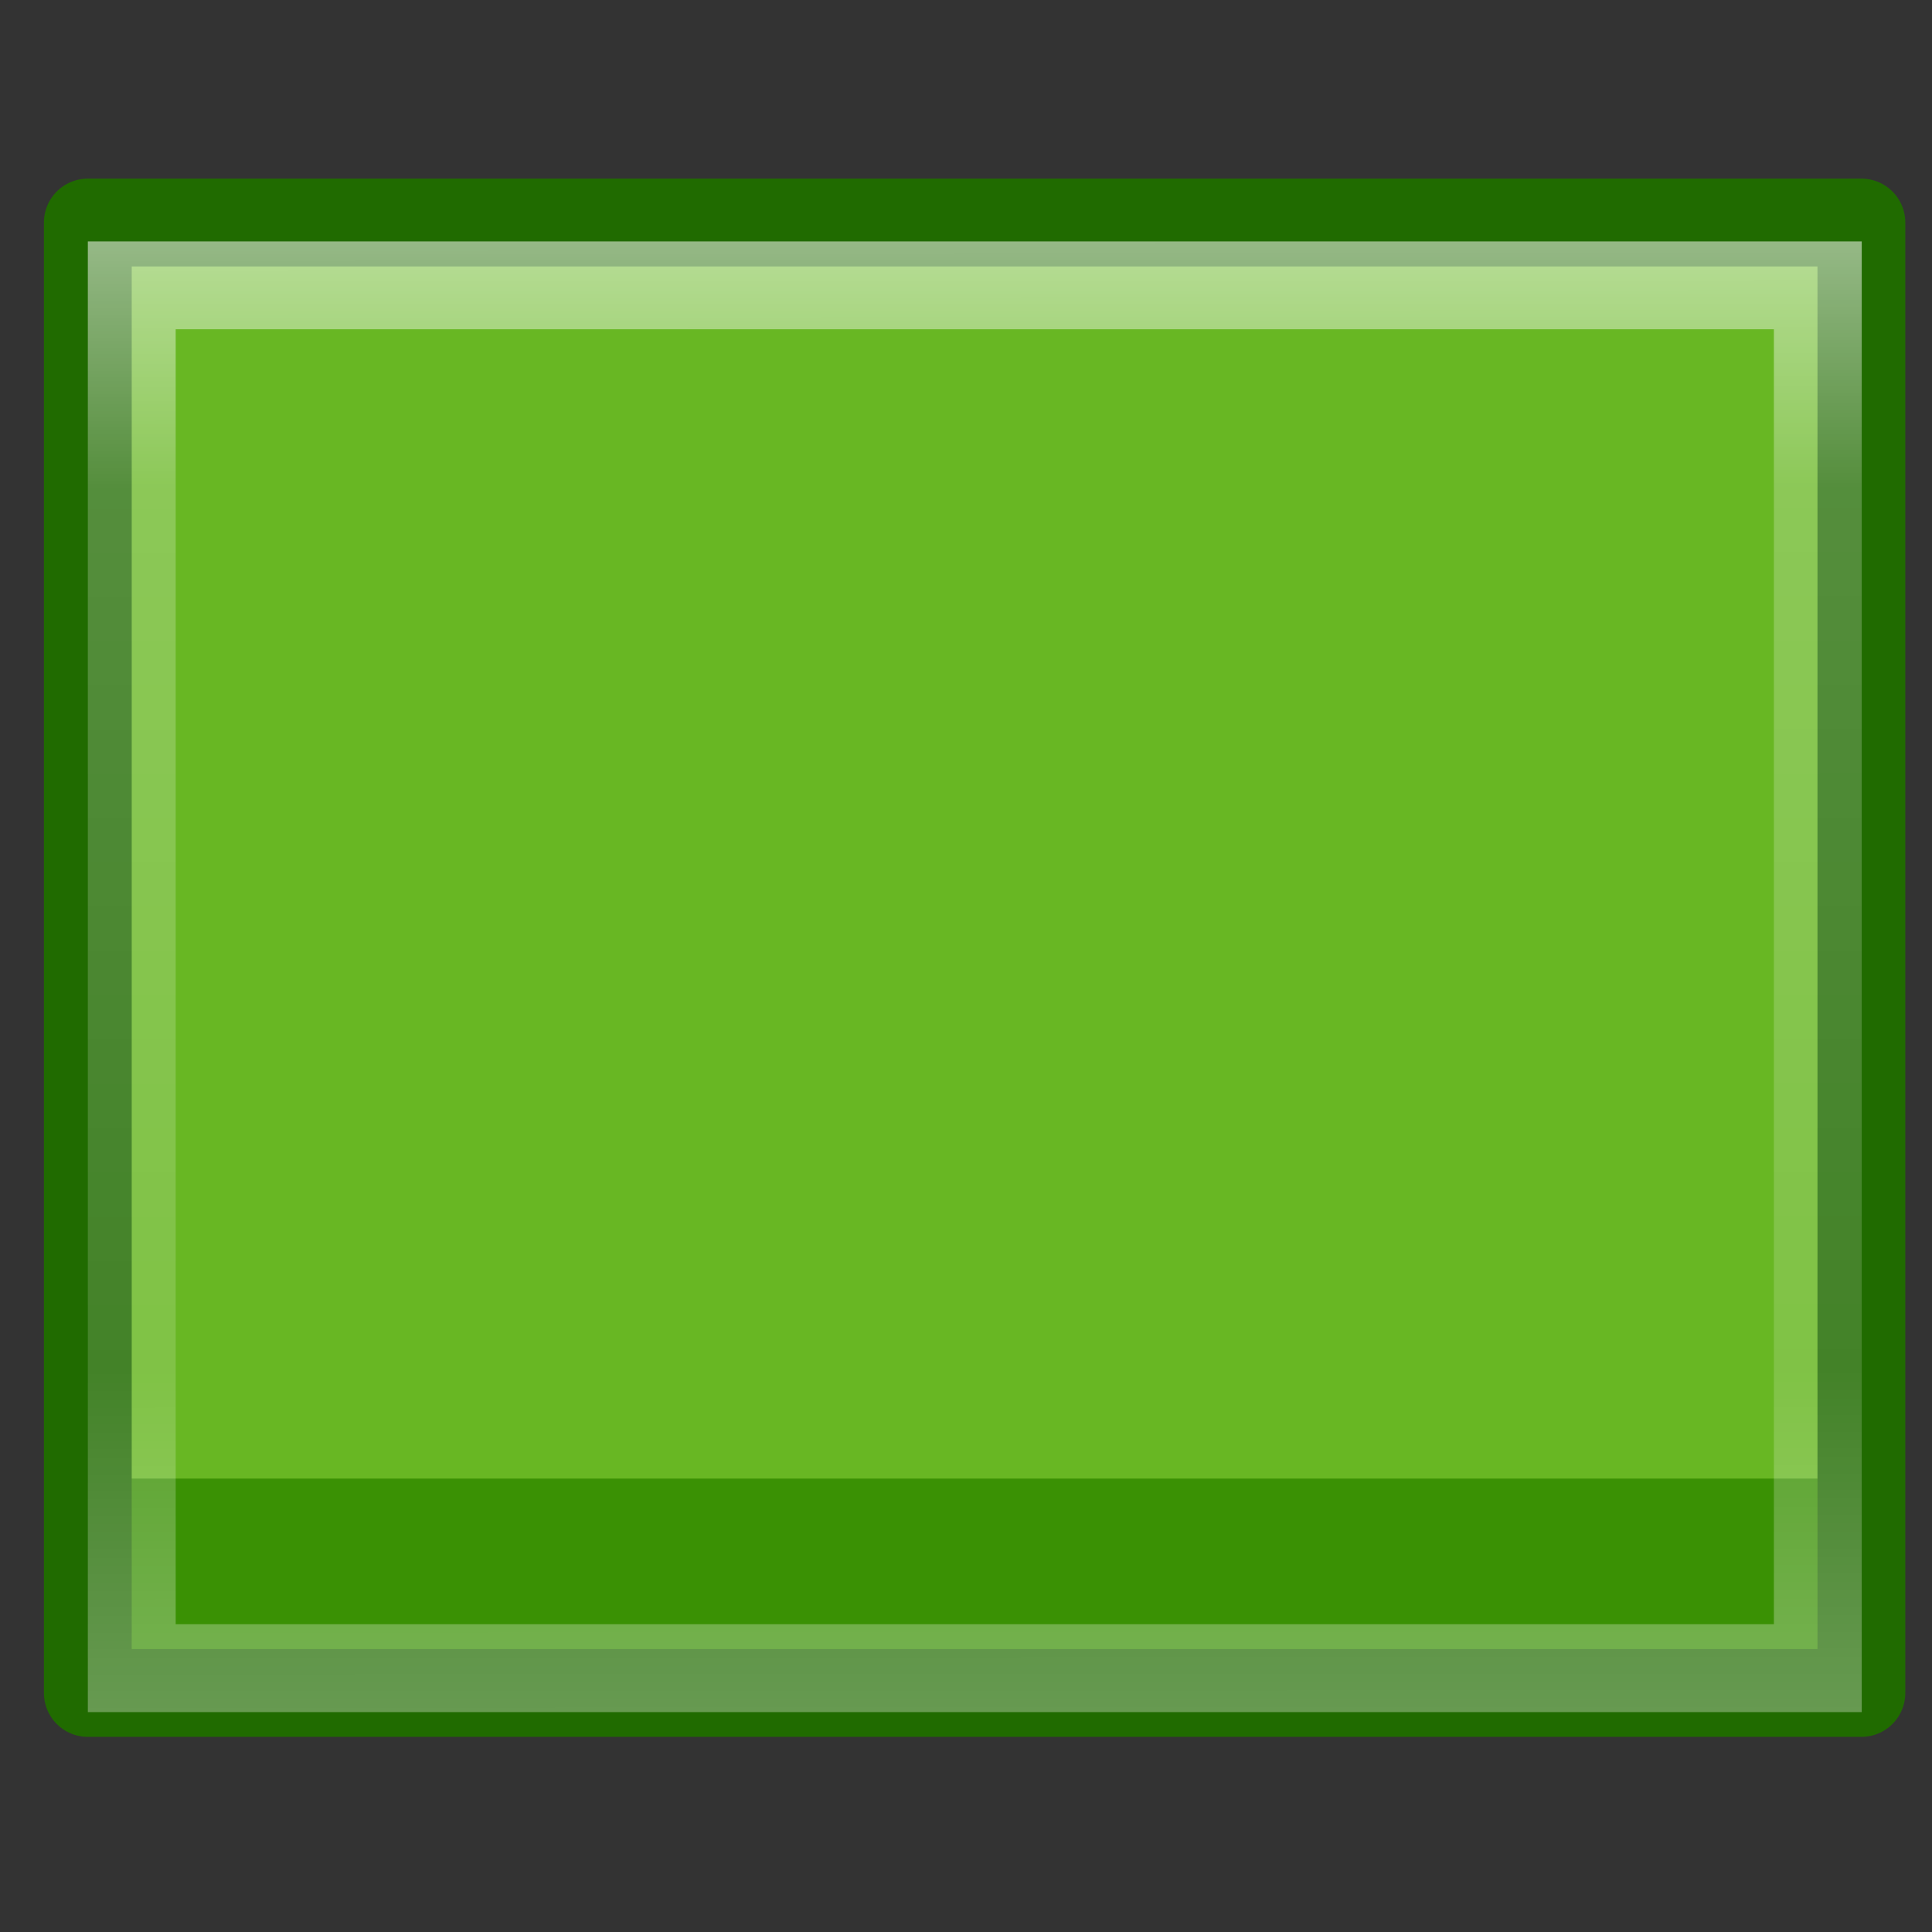 <?xml version="1.0" encoding="UTF-8" standalone="no"?>
<!-- Created with Inkscape (http://www.inkscape.org/) -->

<svg
   xmlns:dc="http://purl.org/dc/elements/1.1/"
   xmlns:cc="http://creativecommons.org/ns#"
   xmlns:rdf="http://www.w3.org/1999/02/22-rdf-syntax-ns#"
   xmlns:svg="http://www.w3.org/2000/svg"
   xmlns="http://www.w3.org/2000/svg"
   xmlns:xlink="http://www.w3.org/1999/xlink"
   xmlns:sodipodi="http://sodipodi.sourceforge.net/DTD/sodipodi-0.dtd"
   xmlns:inkscape="http://www.inkscape.org/namespaces/inkscape"
   width="22"
   height="22"
   id="svg2"
   version="1.1"
   inkscape:version="0.92.3 (2405546, 2018-03-11)"
   sodipodi:docname="rect-draw.svg">
  <rect width="100%" height="100%" fill="#333333" stroke="none"/>
  <defs
     id="defs4">
    <linearGradient
       inkscape:collect="always"
       xlink:href="#linearGradient1199"
       id="linearGradient855"
       x1="11.652"
       y1="1029.207"
       x2="11.662"
       y2="1050.734"
       gradientUnits="userSpaceOnUse" />
    <linearGradient
       id="linearGradient1256"
       inkscape:collect="always">
      <stop
         id="stop1252"
         offset="0"
         style="stop-color:#ffffff;stop-opacity:1" />
      <stop
         id="stop1254"
         offset="1"
         style="stop-color:#ffffff;stop-opacity:0" />
    </linearGradient>
    <linearGradient
       id="linearGradient1095"
       inkscape:collect="always">
      <stop
         id="stop1091"
         offset="0"
         style="stop-color:#9bdb4d;stop-opacity:1;" />
      <stop
         id="stop1093"
         offset="1"
         style="stop-color:#68b723;stop-opacity:1" />
    </linearGradient>
    <linearGradient
       id="linearGradient1026">
      <stop
         id="stop1018"
         style="stop-color:#ffffff;stop-opacity:1"
         offset="0" />
      <stop
         id="stop1020"
         style="stop-color:#ffffff;stop-opacity:0.235"
         offset="0.187" />
      <stop
         id="stop1022"
         style="stop-color:#ffffff;stop-opacity:0.157"
         offset="0.767" />
      <stop
         id="stop1024"
         style="stop-color:#ffffff;stop-opacity:0.392"
         offset="1" />
    </linearGradient>
    <linearGradient
       id="linearGradient1017">
      <stop
         id="stop1009"
         style="stop-color:#ffffff;stop-opacity:1"
         offset="0" />
      <stop
         id="stop1011"
         style="stop-color:#ffffff;stop-opacity:0.235"
         offset="0.333" />
      <stop
         id="stop1013"
         style="stop-color:#ffffff;stop-opacity:0.157"
         offset="0.833" />
      <stop
         id="stop1015"
         style="stop-color:#ffffff;stop-opacity:0.392"
         offset="1" />
    </linearGradient>
    <linearGradient
       id="linearGradient1199">
      <stop
         id="stop1191"
         style="stop-color:#ffffff;stop-opacity:1"
         offset="0" />
      <stop
         id="stop1193"
         style="stop-color:#ffffff;stop-opacity:0.235"
         offset="0.32" />
      <stop
         id="stop1195"
         style="stop-color:#ffffff;stop-opacity:0.157"
         offset="0.754" />
      <stop
         id="stop1197"
         style="stop-color:#ffffff;stop-opacity:0.392"
         offset="1" />
    </linearGradient>
    <linearGradient
       id="linearGradient1167">
      <stop
         offset="0"
         style="stop-color:#ffffff;stop-opacity:1"
         id="stop1159" />
      <stop
         offset="0.244"
         style="stop-color:#ffffff;stop-opacity:0.235"
         id="stop1161" />
      <stop
         offset="0.754"
         style="stop-color:#ffffff;stop-opacity:0.157"
         id="stop1163" />
      <stop
         offset="1"
         style="stop-color:#ffffff;stop-opacity:0.392"
         id="stop1165" />
    </linearGradient>
    <linearGradient
       id="linearGradient1135">
      <stop
         id="stop1127"
         style="stop-color:#ffffff;stop-opacity:1"
         offset="0" />
      <stop
         id="stop1129"
         style="stop-color:#ffffff;stop-opacity:0.235"
         offset="0.177" />
      <stop
         id="stop1131"
         style="stop-color:#ffffff;stop-opacity:0.157"
         offset="0.951" />
      <stop
         id="stop1133"
         style="stop-color:#ffffff;stop-opacity:0.392"
         offset="1" />
    </linearGradient>
    <linearGradient
       id="linearGradient905">
      <stop
         id="stop897"
         style="stop-color:#ffffff;stop-opacity:1"
         offset="0" />
      <stop
         id="stop899"
         style="stop-color:#ffffff;stop-opacity:0.235"
         offset="0.363" />
      <stop
         id="stop901"
         style="stop-color:#ffffff;stop-opacity:0.157"
         offset="0.795" />
      <stop
         id="stop903"
         style="stop-color:#ffffff;stop-opacity:0.392"
         offset="1" />
    </linearGradient>
    <linearGradient
       x1="167.983"
       y1="8.508"
       x2="167.983"
       y2="54.78"
       id="linearGradient5228"
       xlink:href="#linearGradient5803"
       gradientUnits="userSpaceOnUse"
       gradientTransform="matrix(1.832,0,0,1.844,-232.176,-55.441)" />
    <linearGradient
       id="linearGradient5803">
      <stop
         id="stop5805"
         style="stop-color:#fff5ef;stop-opacity:1"
         offset="0" />
      <stop
         id="stop5807"
         style="stop-color:#fef8dd;stop-opacity:1"
         offset="1" />
    </linearGradient>
    <linearGradient
       x1="24"
       y1="5"
       x2="24"
       y2="43"
       id="linearGradient4136"
       xlink:href="#linearGradient3924"
       gradientUnits="userSpaceOnUse"
       gradientTransform="matrix(2.73,0,0,2.73,-1.514,-62.512)" />
    <linearGradient
       id="linearGradient3924">
      <stop
         id="stop3926"
         style="stop-color:#ffffff;stop-opacity:1"
         offset="0" />
      <stop
         id="stop3928"
         style="stop-color:#ffffff;stop-opacity:0.235"
         offset="0.063" />
      <stop
         id="stop3930"
         style="stop-color:#ffffff;stop-opacity:0.157"
         offset="0.951" />
      <stop
         id="stop3932"
         style="stop-color:#ffffff;stop-opacity:0.392"
         offset="1" />
    </linearGradient>
    <radialGradient
       cx="6.73"
       cy="9.957"
       r="12.672"
       fx="6.2"
       fy="9.957"
       id="radialGradient5264-4"
       xlink:href="#linearGradient2867-449-88-871-390-598-476-591-434-148-57-177-8-3-3-6-4-8-8-8"
       gradientUnits="userSpaceOnUse"
       gradientTransform="matrix(0,25.083,-30.794,0,372.817,-272.09)" />
    <linearGradient
       id="linearGradient2867-449-88-871-390-598-476-591-434-148-57-177-8-3-3-6-4-8-8-8">
      <stop
         id="stop3750-1-0-7-6-6-1-3-9"
         style="stop-color:#ffcd7d;stop-opacity:1"
         offset="0" />
      <stop
         id="stop3752-3-7-4-0-32-8-923-0"
         style="stop-color:#fc8f36;stop-opacity:1"
         offset="0.262" />
      <stop
         id="stop3754-1-8-5-2-7-6-7-1"
         style="stop-color:#e23a0e;stop-opacity:1"
         offset="0.705" />
      <stop
         id="stop3756-1-6-2-6-6-1-96-6"
         style="stop-color:#ac441f;stop-opacity:1"
         offset="1" />
    </linearGradient>
    <radialGradient
       cx="4.993"
       cy="43.5"
       r="2.5"
       fx="4.993"
       fy="43.5"
       id="radialGradient4093"
       xlink:href="#linearGradient3688-166-749-5"
       gradientUnits="userSpaceOnUse"
       gradientTransform="matrix(2.004,0,0,1.4,27.988,-17.4)" />
    <linearGradient
       id="linearGradient3688-166-749-5">
      <stop
         id="stop2883-0"
         style="stop-color:#181818;stop-opacity:1"
         offset="0" />
      <stop
         id="stop2885-5"
         style="stop-color:#181818;stop-opacity:0"
         offset="1" />
    </linearGradient>
    <radialGradient
       cx="4.993"
       cy="43.5"
       r="2.5"
       fx="4.993"
       fy="43.5"
       id="radialGradient4095"
       xlink:href="#linearGradient3688-166-749-5"
       gradientUnits="userSpaceOnUse"
       gradientTransform="matrix(2.004,0,0,1.4,-20.012,-104.4)" />
    <linearGradient
       x1="25.058"
       y1="47.028"
       x2="25.058"
       y2="39.999"
       id="linearGradient4097"
       xlink:href="#linearGradient3702-501-757-0"
       gradientUnits="userSpaceOnUse" />
    <linearGradient
       id="linearGradient3702-501-757-0">
      <stop
         id="stop2895-0"
         style="stop-color:#181818;stop-opacity:0"
         offset="0" />
      <stop
         id="stop2897-2"
         style="stop-color:#181818;stop-opacity:1"
         offset="0.5" />
      <stop
         id="stop2899-6"
         style="stop-color:#181818;stop-opacity:0"
         offset="1" />
    </linearGradient>
    <linearGradient
       id="linearGradient3811">
      <stop
         id="stop3813"
         style="stop-color:#000000;stop-opacity:1"
         offset="0" />
      <stop
         id="stop3815"
         style="stop-color:#000000;stop-opacity:0"
         offset="1" />
    </linearGradient>
    <radialGradient
       cx="-4.029"
       cy="93.468"
       r="35.338"
       fx="-4.029"
       fy="93.468"
       id="radialGradient6276"
       xlink:href="#linearGradient3811"
       gradientUnits="userSpaceOnUse"
       gradientTransform="matrix(1.556,0,0,0.17,70.27,38.132)" />
    <radialGradient
       xlink:href="#linearGradient3811"
       id="radialGradient3901"
       gradientUnits="userSpaceOnUse"
       gradientTransform="matrix(2.889,0,0,0.889,-208.111,21.222)"
       cx="26"
       cy="38"
       fx="26"
       fy="38"
       r="18" />
    <radialGradient
       xlink:href="#linearGradient4223"
       id="radialGradient3895"
       gradientUnits="userSpaceOnUse"
       gradientTransform="matrix(-2.2629402e-7,10.263,12.075,2.662038e-7,-174.161,-349.976)"
       cx="36"
       cy="19.019"
       fx="36"
       fy="19.019"
       r="26.5" />
    <linearGradient
       id="linearGradient4223">
      <stop
         offset="0"
         style="stop-color:#d1ff82;stop-opacity:1"
         id="stop4225" />
      <stop
         offset="0.262"
         style="stop-color:#9bdb4d;stop-opacity:1"
         id="stop4227" />
      <stop
         offset="0.661"
         style="stop-color:#68b723;stop-opacity:1"
         id="stop4229" />
      <stop
         offset="1"
         style="stop-color:#3a9104;stop-opacity:1"
         id="stop4231" />
    </linearGradient>
    <linearGradient
       xlink:href="#linearGradient4546"
       id="linearGradient3897"
       gradientUnits="userSpaceOnUse"
       x1="36"
       y1="28"
       x2="36"
       y2="56"
       gradientTransform="matrix(2.029,0,0,2.034,-191.524,-14.912)" />
    <linearGradient
       id="linearGradient4546">
      <stop
         offset="0"
         style="stop-color:#ffffff;stop-opacity:1"
         id="stop4548" />
      <stop
         offset="0.333"
         style="stop-color:#ffffff;stop-opacity:0.235"
         id="stop4550" />
      <stop
         offset="0.951"
         style="stop-color:#ffffff;stop-opacity:0.157"
         id="stop4552" />
      <stop
         offset="1"
         style="stop-color:#ffffff;stop-opacity:0.392"
         id="stop4554" />
    </linearGradient>
    <radialGradient
       xlink:href="#linearGradient3811"
       id="radialGradient3997"
       gradientUnits="userSpaceOnUse"
       gradientTransform="matrix(2.889,0,0,0.889,-192.111,61.222)"
       cx="26"
       cy="38"
       fx="26"
       fy="38"
       r="18" />
    <radialGradient
       xlink:href="#linearGradient4129"
       id="radialGradient3863"
       gradientUnits="userSpaceOnUse"
       gradientTransform="matrix(2.9275666e-7,9.056,-12.679,3.085139e-7,123.786,-280.649)"
       cx="34.801"
       cy="19.74"
       fx="34.801"
       fy="19.74"
       r="26.5" />
    <linearGradient
       id="linearGradient4129">
      <stop
         offset="0"
         style="stop-color:#8cd5ff;stop-opacity:1"
         id="stop4131" />
      <stop
         offset="0.262"
         style="stop-color:#64baff;stop-opacity:1"
         id="stop4133" />
      <stop
         offset="0.705"
         style="stop-color:#3689e6;stop-opacity:1"
         id="stop4135" />
      <stop
         offset="1"
         style="stop-color:#0d52bf;stop-opacity:1"
         id="stop4137" />
    </linearGradient>
    <linearGradient
       xlink:href="#linearGradient4546"
       id="linearGradient4259"
       gradientUnits="userSpaceOnUse"
       x1="36"
       y1="28"
       x2="36"
       y2="56"
       gradientTransform="matrix(-2.018,0,0,2.018,128.621,-37.272)" />
    <clipPath
       clipPathUnits="userSpaceOnUse"
       id="clipPath909">
      <path
         sodipodi:nodetypes="ssssscscccssss"
         id="path911"
         d="M 108.685,13.172 H 19.315 c -5.274,0 -9.53,4.257 -9.53,9.53 V 86.235 c 0,5.273 4.256,9.53 9.53,9.53 h 9.742 v 21.061 c 0,1.271 0.762,2.414 1.97,2.922 1.143,0.508 2.541,0.254 3.43,-0.699 L 58.889,95.765 h 49.796 c 5.274,0 9.53,-4.257 9.53,-9.53 V 22.702 c 0,-5.273 -4.256,-9.53 -9.53,-9.53 z"
         style="fill:#9bdb4d;stroke-width:1"
         inkscape:connector-curvature="0" />
    </clipPath>
    <clipPath
       id="clipPath1139"
       clipPathUnits="userSpaceOnUse">
      <rect
         style="opacity:1;fill:#abacae;fill-opacity:1;stroke:none;stroke-width:0.2;stroke-linecap:round;stroke-linejoin:round;stroke-miterlimit:4;stroke-dasharray:none;stroke-opacity:1"
         id="rect1141"
         width="18.278"
         height="31.68"
         x="7.914"
         y="1.045"
         ry="1.587"
         rx="1.587" />
    </clipPath>
    <clipPath
       id="clipPath1155"
       clipPathUnits="userSpaceOnUse">
      <rect
         style="opacity:1;fill:#555761;fill-opacity:1;stroke:none;stroke-width:0.2;stroke-linecap:round;stroke-linejoin:round;stroke-miterlimit:4;stroke-dasharray:none;stroke-opacity:1"
         id="rect1157"
         width="14.234"
         height="3.474"
         x="9.936"
         y="4.206"
         rx="0.794"
         ry="0.794" />
    </clipPath>
    <clipPath
       id="clipPath1187"
       clipPathUnits="userSpaceOnUse">
      <circle
         style="opacity:1;fill:#555761;fill-opacity:1;stroke:none;stroke-width:0.2;stroke-linecap:round;stroke-linejoin:round;stroke-miterlimit:4;stroke-dasharray:none;stroke-opacity:1"
         id="circle1189"
         cx="17.053"
         cy="23.392"
         r="7.361" />
    </clipPath>
    <clipPath
       id="clipPath995"
       clipPathUnits="userSpaceOnUse">
      <path
         inkscape:transform-center-y="2.2084127"
         inkscape:transform-center-x="1.4297994"
         inkscape:connector-curvature="0"
         id="path997"
         d="m 17.057,23.422 c 0,-0.06 -0.05,-0.107 -0.113,-0.107 h -0.095 -0.56 v 4.5e-4 a 2.986,2.982 0 0 0 -2.586,1.491 2.986,2.982 0 0 0 0,2.982 2.986,2.982 0 0 0 2.586,1.491 h 0.643 0.012 c 0.063,0 0.113,-0.048 0.113,-0.107 z"
         style="opacity:1;fill:#d4d4d4;fill-opacity:1;stroke:none;stroke-width:0.265;stroke-linecap:round;stroke-linejoin:round;stroke-miterlimit:4;stroke-dasharray:none;stroke-opacity:1" />
    </clipPath>
    <clipPath
       id="clipPath1047"
       clipPathUnits="userSpaceOnUse">
      <ellipse
         style="opacity:1;fill:#d4d4d4;fill-opacity:1;stroke:none;stroke-width:0.265;stroke-linecap:round;stroke-linejoin:round;stroke-miterlimit:4;stroke-dasharray:none;stroke-opacity:1"
         id="ellipse1049"
         cx="17.073"
         cy="23.381"
         rx="1.582"
         ry="1.582" />
    </clipPath>
    <clipPath
       id="clipPath1080"
       clipPathUnits="userSpaceOnUse">
      <circle
         style="opacity:1;fill:#9bdb4d;fill-opacity:1;stroke:none;stroke-width:0.529;stroke-linecap:round;stroke-linejoin:round;stroke-miterlimit:4;stroke-dasharray:none;stroke-opacity:1"
         id="circle1082"
         cx="17.056"
         cy="5.764"
         r="1.891" />
    </clipPath>
    <clipPath
       id="clipPath1030"
       clipPathUnits="userSpaceOnUse">
      <rect
         y="-13.326"
         x="24.324"
         height="1.935"
         width="7.074"
         id="rect1032"
         style="opacity:1;fill:#555761;fill-opacity:1;stroke:none;stroke-width:0.2;stroke-linecap:round;stroke-linejoin:round;stroke-miterlimit:4;stroke-dasharray:none;stroke-opacity:1"
         ry="0.4"
         rx="0.4" />
    </clipPath>
    <clipPath
       id="clipPath1167"
       clipPathUnits="userSpaceOnUse">
      <rect
         y="-13.326"
         x="27.917"
         height="1.935"
         width="3.481"
         id="rect1169"
         style="opacity:1;fill:url(#linearGradient1171);fill-opacity:1;stroke:none;stroke-width:0.2;stroke-linecap:round;stroke-linejoin:round;stroke-miterlimit:4;stroke-dasharray:none;stroke-opacity:1"
         ry="0.4"
         rx="0.4" />
    </clipPath>
    <linearGradient
       y2="-12.319"
       x2="32.973"
       y1="-12.359"
       x1="28.189"
       gradientTransform="matrix(1.085,0,0,1,-2.654,-1.1920929e-7)"
       gradientUnits="userSpaceOnUse"
       id="linearGradient1171"
       xlink:href="#linearGradient1095"
       inkscape:collect="always" />
    <clipPath
       id="clipPath1195"
       clipPathUnits="userSpaceOnUse">
      <rect
         rx="0.4"
         ry="0.4"
         style="opacity:1;fill:url(#linearGradient1200);fill-opacity:1;stroke:none;stroke-width:0.2;stroke-linecap:round;stroke-linejoin:round;stroke-miterlimit:4;stroke-dasharray:none;stroke-opacity:1"
         id="rect1197"
         width="2.029"
         height="1.935"
         x="29.37"
         y="-16.458" />
    </clipPath>
    <linearGradient
       y2="-15.428"
       x2="33.225"
       y1="-15.49"
       x1="29.528"
       gradientTransform="matrix(1.085,0,0,1,-2.654,0)"
       gradientUnits="userSpaceOnUse"
       id="linearGradient1200"
       xlink:href="#linearGradient1095"
       inkscape:collect="always" />
    <clipPath
       id="clipPath1214"
       clipPathUnits="userSpaceOnUse">
      <rect
         y="-19.589"
         x="26.249"
         height="1.935"
         width="5.15"
         id="rect1216"
         style="opacity:1;fill:url(#linearGradient1218);fill-opacity:1;stroke:none;stroke-width:0.2;stroke-linecap:round;stroke-linejoin:round;stroke-miterlimit:4;stroke-dasharray:none;stroke-opacity:1"
         ry="0.4"
         rx="0.4" />
    </clipPath>
    <linearGradient
       y2="-18.669"
       x2="33.809"
       y1="-18.621"
       x1="26.65"
       gradientTransform="matrix(1.085,0,0,1,-2.654,0)"
       gradientUnits="userSpaceOnUse"
       id="linearGradient1218"
       xlink:href="#linearGradient1095"
       inkscape:collect="always" />
    <clipPath
       id="clipPath1232"
       clipPathUnits="userSpaceOnUse">
      <rect
         rx="0.4"
         ry="0.4"
         style="opacity:1;fill:url(#linearGradient1236);fill-opacity:1;stroke:none;stroke-width:0.2;stroke-linecap:round;stroke-linejoin:round;stroke-miterlimit:4;stroke-dasharray:none;stroke-opacity:1"
         id="rect1234"
         width="6.796"
         height="1.935"
         x="24.603"
         y="-22.72" />
    </clipPath>
    <linearGradient
       y2="-21.71"
       x2="34.488"
       y1="-21.753"
       x1="25.133"
       gradientTransform="matrix(1.085,0,0,1,-2.654,0)"
       gradientUnits="userSpaceOnUse"
       id="linearGradient1236"
       xlink:href="#linearGradient1095"
       inkscape:collect="always" />
    <radialGradient
       cx="4.993"
       cy="43.5"
       r="2.5"
       fx="4.993"
       fy="43.5"
       id="radialGradient4093-5"
       xlink:href="#linearGradient3688-166-749-5"
       gradientUnits="userSpaceOnUse"
       gradientTransform="matrix(2.004,0,0,1.4,27.988,-17.4)" />
    <radialGradient
       cx="4.993"
       cy="43.5"
       r="2.5"
       fx="4.993"
       fy="43.5"
       id="radialGradient4095-9"
       xlink:href="#linearGradient3688-166-749-5"
       gradientUnits="userSpaceOnUse"
       gradientTransform="matrix(2.004,0,0,1.4,-20.012,-104.4)" />
    <linearGradient
       id="linearGradient3242-7-3-8-0-4-58-06">
      <stop
         id="stop3244-5-8-5-6-4-3-8"
         style="stop-color:#cdf87e;stop-opacity:1"
         offset="0" />
      <stop
         id="stop3246-9-5-1-5-3-0-7"
         style="stop-color:#a2e34f;stop-opacity:1"
         offset="0.262" />
      <stop
         id="stop3248-7-2-0-7-5-35-9"
         style="stop-color:#68b723;stop-opacity:1"
         offset="0.661" />
      <stop
         id="stop3250-8-2-8-5-6-40-4"
         style="stop-color:#1d7e0d;stop-opacity:1"
         offset="1" />
    </linearGradient>
    <linearGradient
       x1="24"
       y1="5"
       x2="24"
       y2="43"
       id="linearGradient3202"
       xlink:href="#linearGradient3924"
       gradientUnits="userSpaceOnUse"
       gradientTransform="matrix(2.73,0,0,2.73,-1.514,1.488)" />
    <radialGradient
       cx="-4.029"
       cy="93.468"
       r="35.338"
       fx="-4.029"
       fy="93.468"
       id="radialGradient3213"
       xlink:href="#linearGradient3811"
       gradientUnits="userSpaceOnUse"
       gradientTransform="matrix(1.556,0,0,0.17,70.27,102.132)" />
    <linearGradient
       x1="24.17"
       y1="-12.242"
       x2="24.17"
       y2="48.934"
       id="linearGradient3278"
       xlink:href="#linearGradient3242-7-3-8-0-4-58-06"
       gradientUnits="userSpaceOnUse"
       gradientTransform="matrix(1.873,0,0,1.923,4.073,6.846)" />
    <linearGradient
       x1="23.954"
       y1="15.999"
       x2="23.954"
       y2="19.963"
       id="linearGradient3285"
       xlink:href="#linearGradient3811"
       gradientUnits="userSpaceOnUse"
       gradientTransform="matrix(2.6,0,0,0.75,1.6,29)" />
    <linearGradient
       x1="25.132"
       y1="15.5"
       x2="25.132"
       y2="48.396"
       id="linearGradient3288-4"
       xlink:href="#linearGradient4658-2"
       gradientUnits="userSpaceOnUse"
       gradientTransform="matrix(2.37,0,0,2.272,7.124,6.271)" />
    <linearGradient
       id="linearGradient4658-2">
      <stop
         id="stop4660-2"
         style="stop-color:#fafafa;stop-opacity:1"
         offset="0" />
      <stop
         id="stop4662-0"
         style="stop-color:#e2e1de;stop-opacity:1"
         offset="1" />
    </linearGradient>
    <linearGradient
       x1="24"
       y1="5"
       x2="24"
       y2="43"
       id="linearGradient4108"
       xlink:href="#linearGradient3924"
       gradientUnits="userSpaceOnUse"
       gradientTransform="matrix(2.73,0,0,2.73,5.743,1.69)" />
    <linearGradient
       x1="24"
       y1="5"
       x2="24"
       y2="43"
       id="linearGradient4148"
       xlink:href="#linearGradient3924"
       gradientUnits="userSpaceOnUse"
       gradientTransform="matrix(2.73,0,0,2.73,-1.514,1.488)" />
    <linearGradient
       id="linearGradient5089">
      <stop
         id="stop5091"
         style="stop-color:#ffffff;stop-opacity:1"
         offset="0" />
      <stop
         id="stop5093"
         style="stop-color:#ffffff;stop-opacity:0.235"
         offset="0.038" />
      <stop
         id="stop5095"
         style="stop-color:#ffffff;stop-opacity:0.157"
         offset="0.926" />
      <stop
         id="stop5097"
         style="stop-color:#ffffff;stop-opacity:0.392"
         offset="1" />
    </linearGradient>
    <linearGradient
       id="linearGradient5176">
      <stop
         id="stop5178"
         offset="0"
         style="stop-color:#000000;stop-opacity:1;" />
      <stop
         id="stop5180"
         offset="1"
         style="stop-color:#000000;stop-opacity:0.474" />
    </linearGradient>
    <linearGradient
       id="linearGradient4954">
      <stop
         offset="0"
         style="stop-color:#ffffff;stop-opacity:1"
         id="stop4956" />
      <stop
         offset="0.038"
         style="stop-color:#ffffff;stop-opacity:0.235"
         id="stop4958" />
      <stop
         offset="0.885"
         style="stop-color:#ffffff;stop-opacity:0.157"
         id="stop4960" />
      <stop
         offset="1"
         style="stop-color:#ffffff;stop-opacity:0.392"
         id="stop4962" />
    </linearGradient>
    <linearGradient
       gradientTransform="matrix(2.73,0,0,3.027,-1.514,-75.147)"
       gradientUnits="userSpaceOnUse"
       xlink:href="#linearGradient3924-6"
       id="linearGradient4136-3"
       y2="42.262"
       x2="24"
       y1="5.591"
       x1="24" />
    <linearGradient
       id="linearGradient3924-6">
      <stop
         offset="0"
         style="stop-color:#ffffff;stop-opacity:1"
         id="stop3926-7" />
      <stop
         offset="0.038"
         style="stop-color:#ffffff;stop-opacity:0.235"
         id="stop3928-5" />
      <stop
         offset="0.967"
         style="stop-color:#ffffff;stop-opacity:0.157"
         id="stop3930-3" />
      <stop
         offset="1"
         style="stop-color:#ffffff;stop-opacity:0.392"
         id="stop3932-5" />
    </linearGradient>
    <radialGradient
       gradientTransform="matrix(2.004,0,0,1.4,27.988,-17.4)"
       gradientUnits="userSpaceOnUse"
       xlink:href="#linearGradient3688-166-749-5"
       id="radialGradient4093-6"
       fy="43.5"
       fx="4.993"
       r="2.5"
       cy="43.5"
       cx="4.993" />
    <radialGradient
       gradientTransform="matrix(2.004,0,0,1.4,-20.012,-104.4)"
       gradientUnits="userSpaceOnUse"
       xlink:href="#linearGradient3688-166-749-5"
       id="radialGradient4095-1"
       fy="43.5"
       fx="4.993"
       r="2.5"
       cy="43.5"
       cx="4.993" />
    <radialGradient
       gradientTransform="matrix(1.556,0,0,0.17,70.27,38.132)"
       gradientUnits="userSpaceOnUse"
       xlink:href="#linearGradient3811"
       id="radialGradient4432"
       fy="93.468"
       fx="-4.029"
       r="35.338"
       cy="93.468"
       cx="-4.029" />
    <radialGradient
       r="27.5"
       fy="4.342"
       fx="26.896"
       cy="4.342"
       cx="26.896"
       gradientTransform="matrix(-1.7958387e-7,8.582,-10.036,-1.6917273e-7,107.577,-314.818)"
       gradientUnits="userSpaceOnUse"
       id="radialGradient3044"
       xlink:href="#radialGradient3093-0-3-6-6-3" />
    <linearGradient
       y2="47.132"
       x2="-6.029"
       y1="26.749"
       x1="-6.029"
       gradientTransform="matrix(2.913,0,0,2.944,62.564,-70.739)"
       gradientUnits="userSpaceOnUse"
       id="linearGradient4950"
       xlink:href="#linearGradient2867-449-88-871-390-598-476-591-434-148-57-177-8-3-3-6-4-8-8-8" />
    <linearGradient
       y2="41.822"
       x2="23.98"
       y1="6.186"
       x1="23.98"
       gradientTransform="matrix(1.054,0,0,0.73,15.72,15.487)"
       gradientUnits="userSpaceOnUse"
       id="linearGradient4952"
       xlink:href="#linearGradient4954" />
    <linearGradient
       gradientTransform="translate(-1)"
       gradientUnits="userSpaceOnUse"
       y2="-24.098"
       x2="65.006"
       y1="-50.261"
       x1="65.036"
       id="linearGradient5182"
       xlink:href="#linearGradient5176" />
    <linearGradient
       gradientTransform="translate(-1)"
       gradientUnits="userSpaceOnUse"
       y2="-46.019"
       x2="64.175"
       y1="-20.916"
       x1="64.983"
       id="linearGradient5190"
       xlink:href="#linearGradient1256" />
    <linearGradient
       id="linearGradient5221-1-5-5-3-5">
      <stop
         offset="0"
         style="stop-color:#918e88;stop-opacity:1"
         id="stop5223-0-5-4-9-4" />
      <stop
         offset="1"
         style="stop-color:#605c58;stop-opacity:1"
         id="stop5225-4-3-2-4-6" />
    </linearGradient>
    <linearGradient
       id="linearGradient5052">
      <stop
         offset="0"
         style="stop-color:#5e5750;stop-opacity:1"
         id="stop5054-1" />
      <stop
         offset="1"
         style="stop-color:#756d65;stop-opacity:1"
         id="stop5056-4" />
    </linearGradient>
    <linearGradient
       id="linearGradient5010">
      <stop
         offset="0"
         style="stop-color:#dad7bd;stop-opacity:1"
         id="stop5012" />
      <stop
         offset="1"
         style="stop-color:#e8e5d4;stop-opacity:1"
         id="stop5014" />
    </linearGradient>
    <radialGradient
       gradientTransform="matrix(0,1.232,-1.626,0,18.487,-28.722)"
       gradientUnits="userSpaceOnUse"
       id="radialGradient3093-0-3-6-6-3"
       r="20.397"
       cy="3.99"
       cx="23.896">
      <stop
         offset="0"
         style="stop-color:#ffffff;stop-opacity:1"
         id="stop3244-9-33-7-0-9-7" />
      <stop
         offset="0.262"
         style="stop-color:#dddddd;stop-opacity:1"
         id="stop3246-3-5-0-8-5-5" />
      <stop
         offset="0.661"
         style="stop-color:#abacae;stop-opacity:1"
         id="stop3248-1-7-8-8-1-3" />
      <stop
         offset="1"
         style="stop-color:#89898b;stop-opacity:1"
         id="stop3250-9-3-0-5-1-2" />
    </radialGradient>
    <linearGradient
       y2="40.021"
       x2="-5.976"
       y1="31.807"
       x1="-5.907"
       gradientTransform="matrix(2.913,0,0,2.944,62.564,-70.739)"
       gradientUnits="userSpaceOnUse"
       id="linearGradient4945"
       xlink:href="#linearGradient5221-1-5-5-3-5" />
    <linearGradient
       gradientUnits="userSpaceOnUse"
       y2="-22.753"
       x2="55.771"
       y1="-51.253"
       x1="55.771"
       id="linearGradient4953"
       xlink:href="#linearGradient5010" />
    <linearGradient
       gradientUnits="userSpaceOnUse"
       y2="-20"
       x2="68"
       y1="-52"
       x1="68"
       id="linearGradient4961"
       xlink:href="#linearGradient5052" />
    <linearGradient
       y2="41.822"
       x2="23.98"
       y1="6.186"
       x1="23.98"
       gradientTransform="matrix(1.054,0,0,0.73,15.72,15.487)"
       gradientUnits="userSpaceOnUse"
       id="linearGradient5087"
       xlink:href="#linearGradient5089" />
    <clipPath
       clipPathUnits="userSpaceOnUse"
       id="clipPath1397">
      <rect
         y="1033.472"
         x="1.556"
         height="15.593"
         width="18.808"
         id="rect1399"
         style="fill:#68b723;stroke:none;stroke-width:1.761;stroke-miterlimit:4;stroke-dasharray:none;stroke-opacity:1" />
    </clipPath>
    <clipPath
       clipPathUnits="userSpaceOnUse"
       id="clipPath1415">
      <rect
         y="1033.472"
         x="1.694"
         height="15.593"
         width="18.808"
         id="rect1417"
         style="fill:#68b723;stroke:none;stroke-width:1.761;stroke-miterlimit:4;stroke-dasharray:none;stroke-opacity:1" />
    </clipPath>
  </defs>
  <sodipodi:namedview
     id="base"
     pagecolor="#ffffff"
     bordercolor="#666666"
     borderopacity="1.0"
     inkscape:pageopacity="0.0"
     inkscape:pageshadow="2"
     inkscape:zoom="22.627417"
     inkscape:cx="13.068317"
     inkscape:cy="6.2509628"
     inkscape:document-units="px"
     inkscape:current-layer="layer1"
     showgrid="true"
     inkscape:window-width="1920"
     inkscape:window-height="1047"
     inkscape:window-x="2560"
     inkscape:window-y="6"
     inkscape:window-maximized="1">
    <inkscape:grid
       type="xygrid"
       id="grid2164" />
  </sodipodi:namedview>
  <g
     inkscape:label="Ebene 1"
     inkscape:groupmode="layer"
     id="layer1"
     transform="translate(0,-1030.362)">
    <rect
       style="fill:#68b723;stroke:none;stroke-width:1.761;stroke-miterlimit:4;stroke-dasharray:none;stroke-opacity:1"
       id="rect2985"
       width="20.196"
       height="16.744"
       x="1"
       y="1032.896" />
    <rect
       style="opacity:1;fill:#3a9104;fill-opacity:1;stroke:none;stroke-width:1.863;stroke-linecap:round;stroke-linejoin:round;stroke-miterlimit:4;stroke-dasharray:none;stroke-opacity:1"
       id="rect1411"
       width="27.465"
       height="4.657"
       x="-2.101"
       y="1046.589"
       rx="0.931"
       ry="0.931"
       clip-path="url(#clipPath1415)"
       transform="matrix(1.074,0,0,1.074,-0.819,-76.838)" />
    <rect
       y="1032.896"
       x="1"
       height="16.744"
       width="20.196"
       id="rect841"
       style="fill:none;stroke:#206b00;stroke-width:1;stroke-linecap:round;stroke-linejoin:round;stroke-miterlimit:4;stroke-dasharray:none;stroke-opacity:1" />
    <rect
       style="fill:none;stroke:url(#linearGradient855);stroke-width:1.863;stroke-linecap:round;stroke-linejoin:round;stroke-miterlimit:4;stroke-dasharray:none;stroke-opacity:1"
       id="rect847"
       width="18.808"
       height="15.593"
       x="1.556"
       y="1033.472"
       clip-path="url(#clipPath1397)"
       transform="matrix(1.074,0,0,1.074,-0.671,-76.838)" />
  </g>
</svg>
